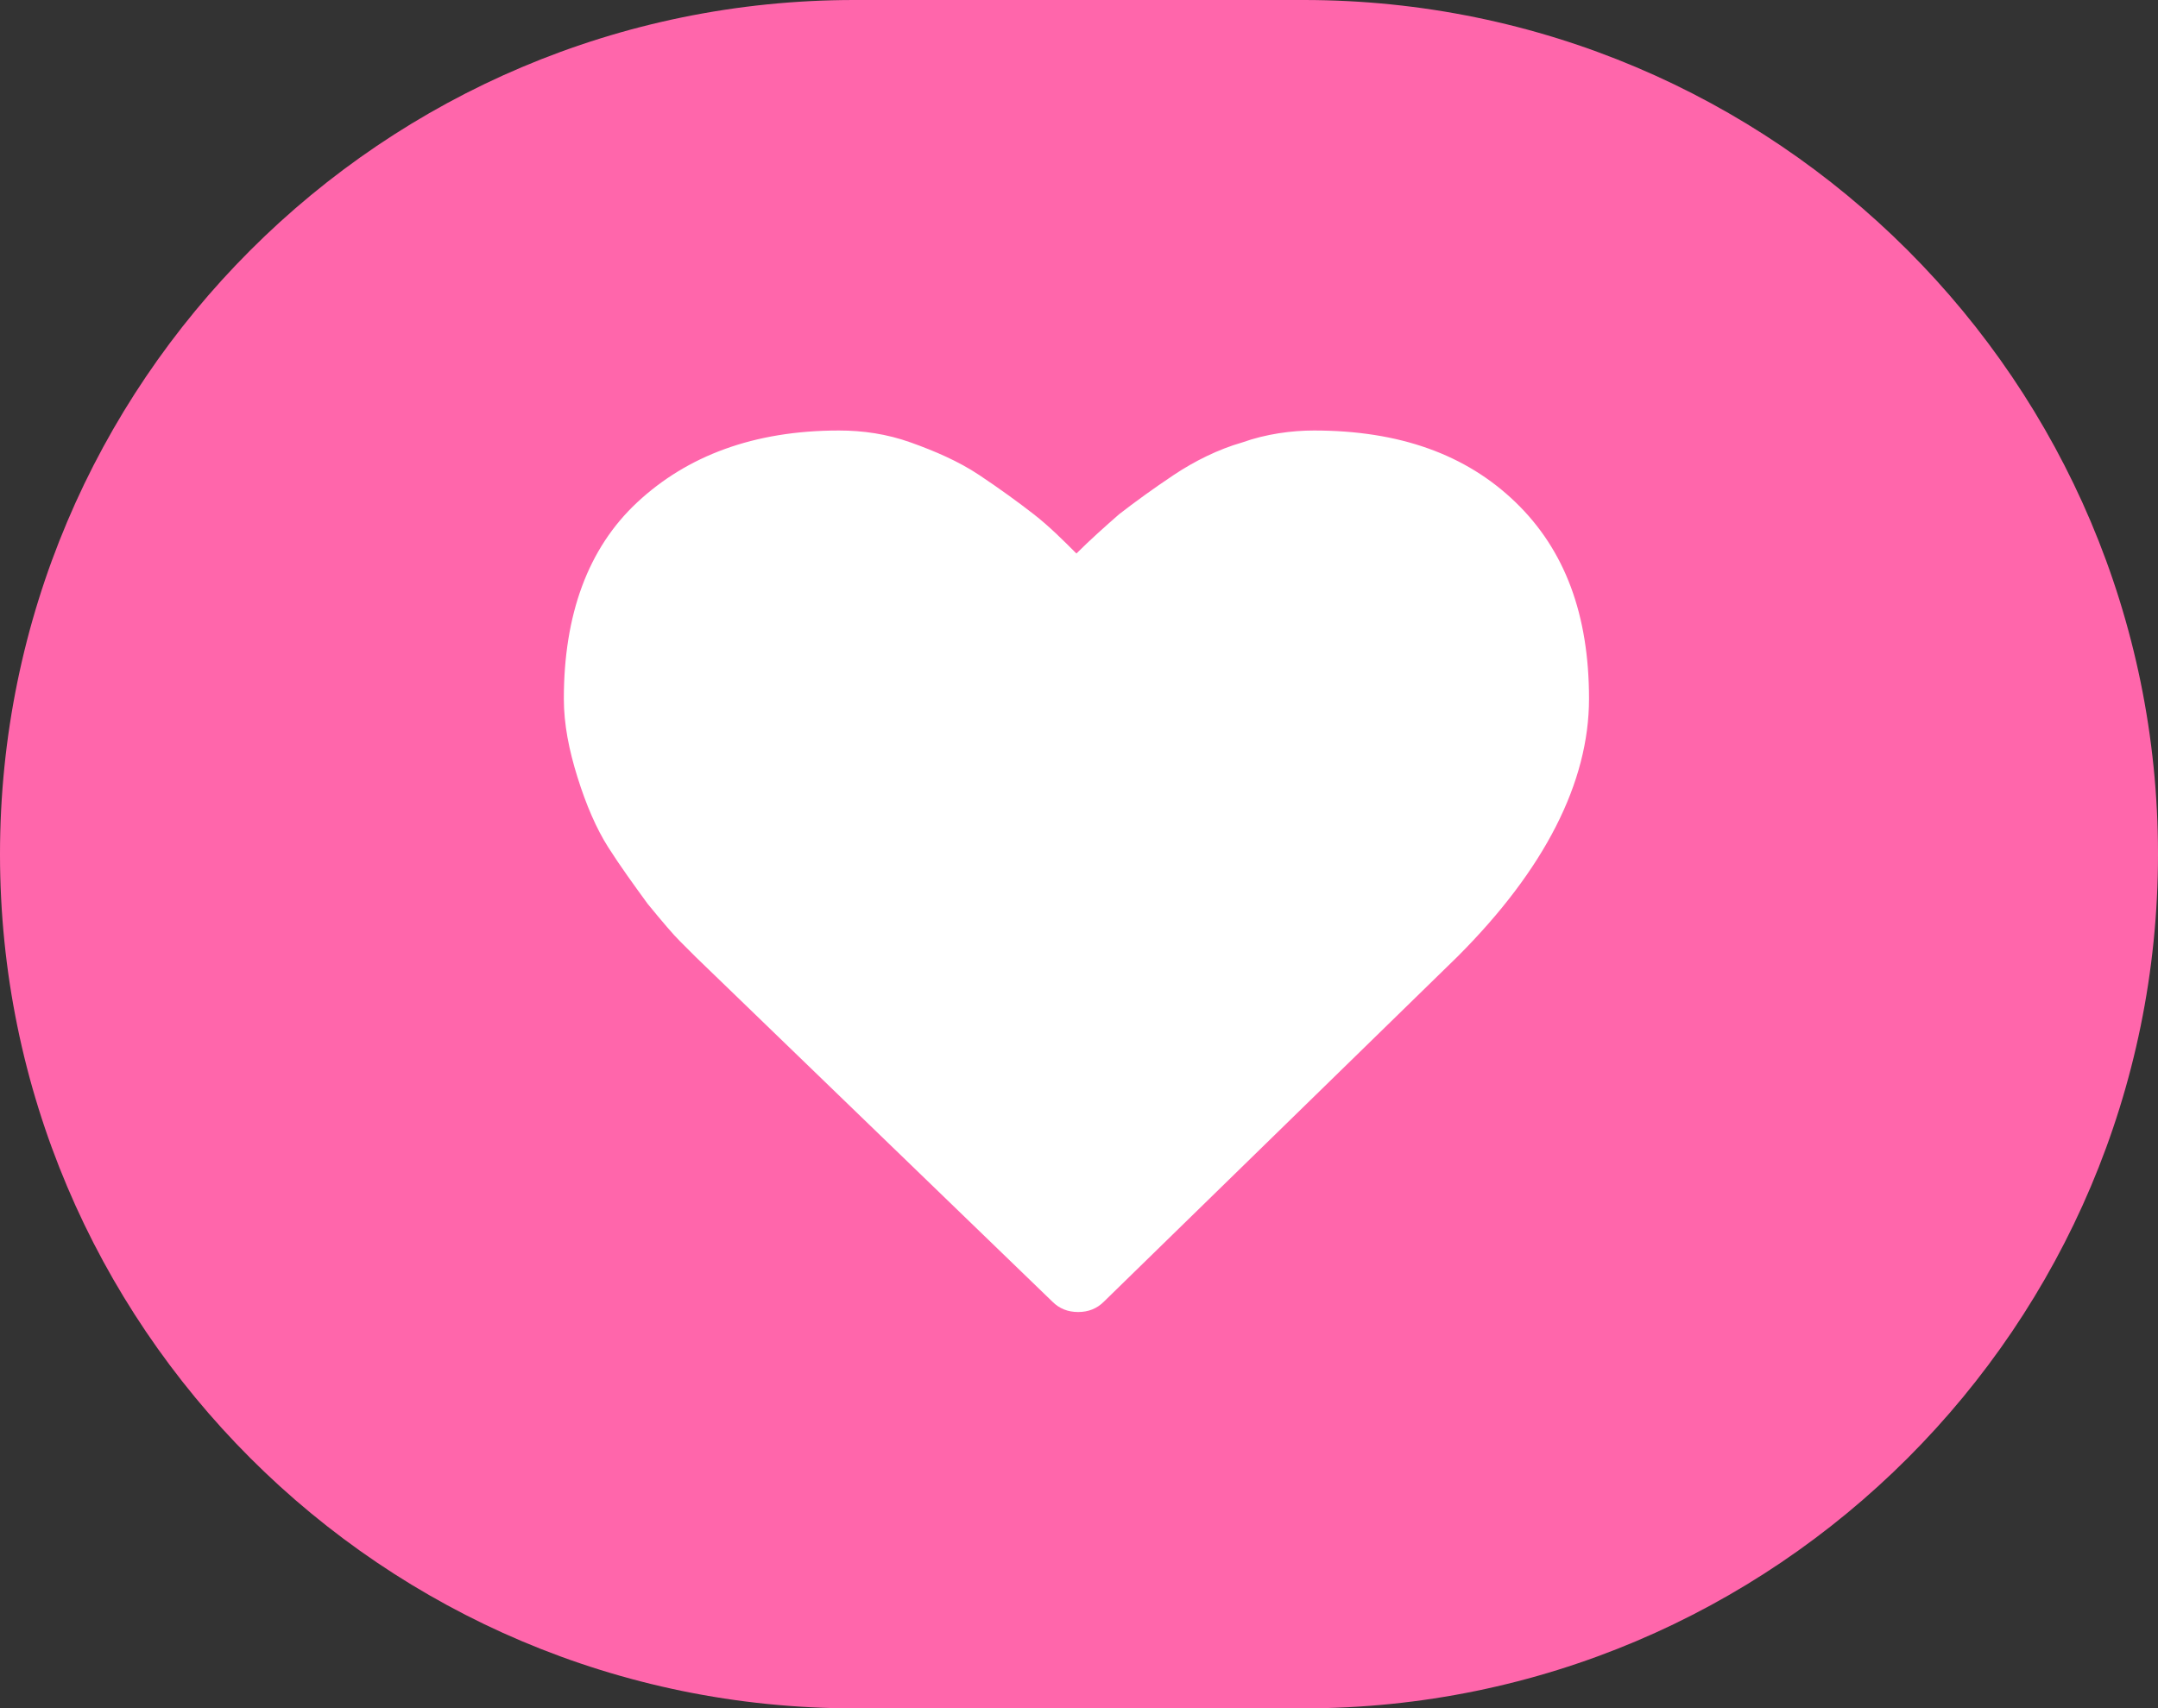 <svg version="1.1" xmlns="http://www.w3.org/2000/svg" xmlns:xlink="http://www.w3.org/1999/xlink" x="0px" y="0px"
	 viewBox="0 0 126.3 100" style="enable-background:new 0 0 126.3 100;" xml:space="preserve">
	<rect x="0" y="0" width="126.3" height="100" fill="#333333" stroke="none"/>
	<path fill="#FF66AB" d="M76.3,0H50C22.4,0,0,22.4,0,50c0,27.6,22.4,50,50,50h26.3c27.6,0,50-22.4,50-50C126.3,22.4,103.9,0,76.3,0z"/>
	<path fill="#FFFFFF" class="st1" d="M63.1,76.8c-0.6,0-1.1-0.2-1.5-0.6L40.7,56c-0.2-0.2-0.5-0.5-0.9-0.9c-0.4-0.4-1-1.1-1.9-2.2
		c-0.8-1.1-1.6-2.2-2.3-3.3s-1.3-2.5-1.8-4.1c-0.5-1.6-0.8-3.1-0.8-4.6c0-4.9,1.4-8.8,4.3-11.5s6.8-4.2,11.8-4.2
		c1.4,0,2.8,0.2,4.2,0.7c1.4,0.5,2.8,1.1,4,1.9c1.2,0.8,2.3,1.6,3.2,2.3c0.9,0.7,1.7,1.5,2.5,2.3c0.8-0.8,1.7-1.6,2.5-2.3
		c0.9-0.7,2-1.5,3.2-2.3c1.2-0.8,2.6-1.5,4-1.9c1.4-0.5,2.9-0.7,4.2-0.7c5,0,8.9,1.4,11.8,4.2s4.3,6.6,4.3,11.5
		c0,4.9-2.6,10-7.7,15.1L64.6,76.2C64.2,76.6,63.7,76.8,63.1,76.8z"/>
</svg>
